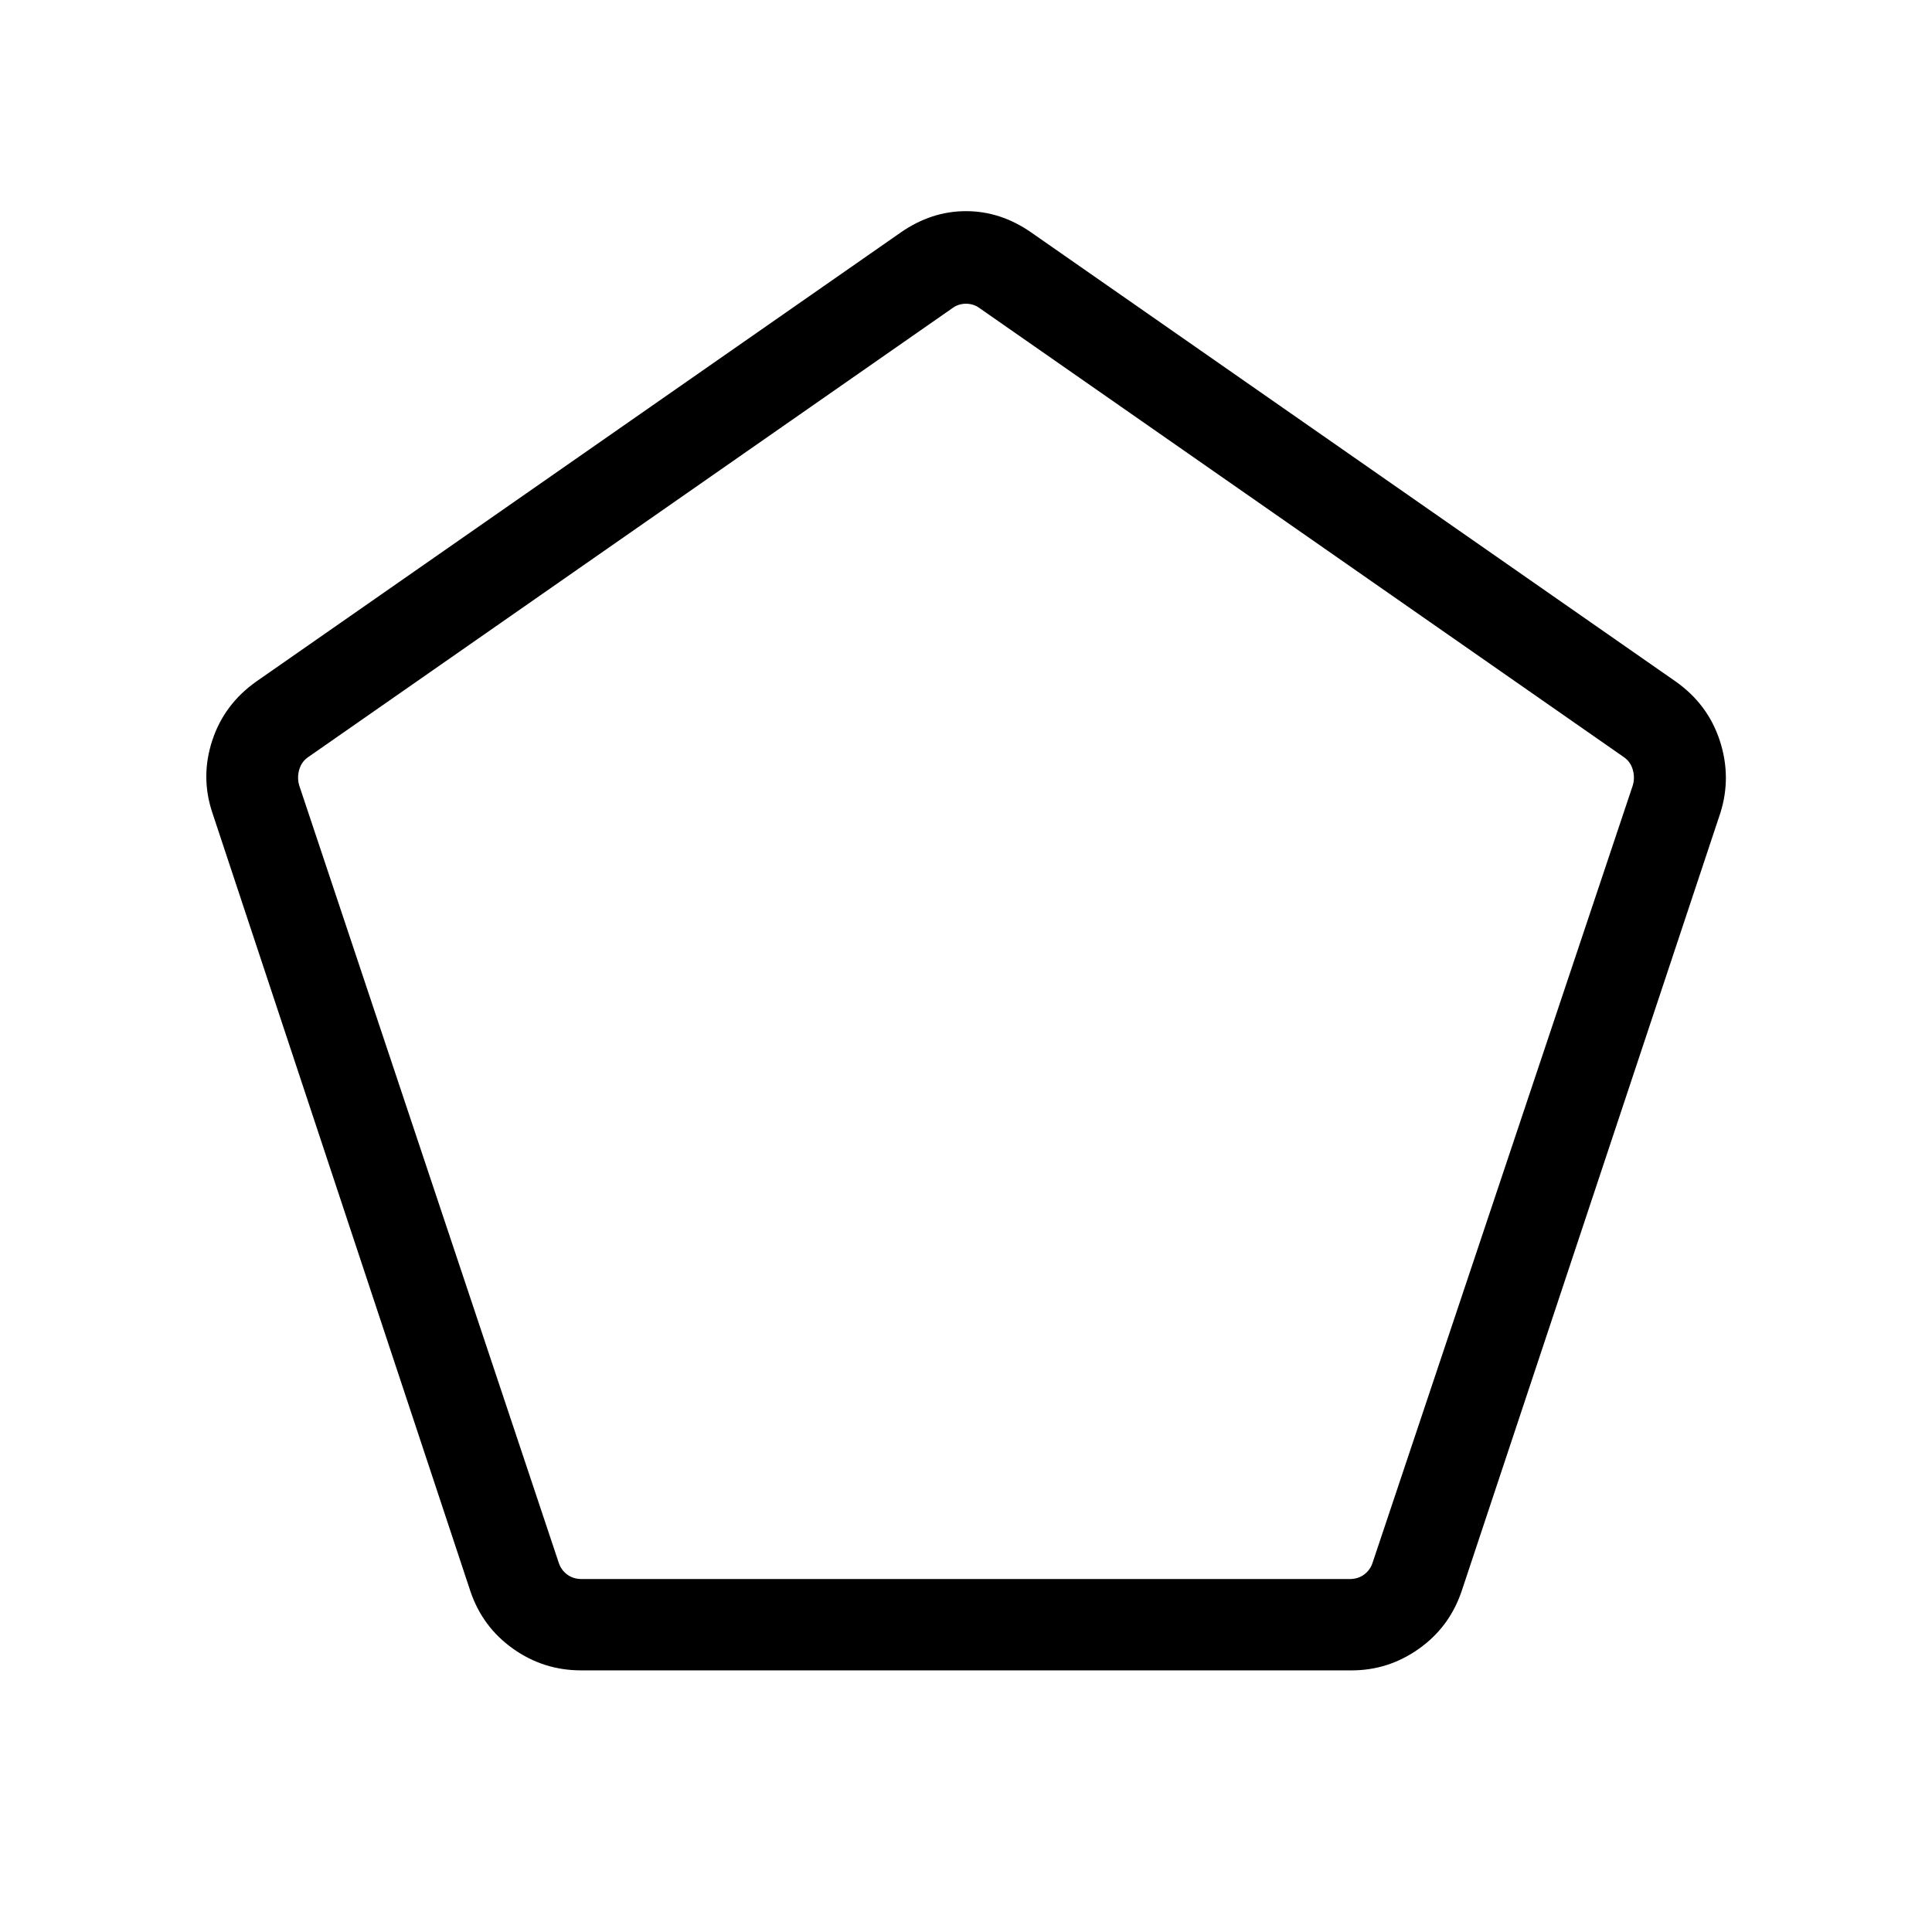 <svg xmlns="http://www.w3.org/2000/svg" height="48" viewBox="0 -960 960 960" width="48"><path d="M289.05-175.38h381.56q4.24 0 7.31-2.31 3.08-2.31 4.23-6.16l129.16-385.84q1.15-3.85 0-7.89-1.16-4.04-4.62-6.34L486.92-806.77q-3.07-2.31-6.92-2.31t-6.92 2.31L153.31-583.92q-3.46 2.3-4.62 6.34-1.15 4.04 0 7.89l128.82 385.84q1.16 3.85 4.23 6.16 3.08 2.31 7.31 2.31Zm-.28 45.38q-18.73 0-33.9-10.8-15.18-10.8-21.18-28.66L105.54-556.08q-6-17.84-.09-35.92 5.92-18.08 21.94-29.38l320.15-223.08q15.23-10.62 32.46-10.62t32.46 10.62l320.15 223.08q16.02 11.3 21.94 29.38 5.91 18.08.3 35.92L726.31-169.46q-6 17.86-21.18 28.66-15.17 10.8-33.52 10.8H288.77ZM480-492.62Z"/></svg>